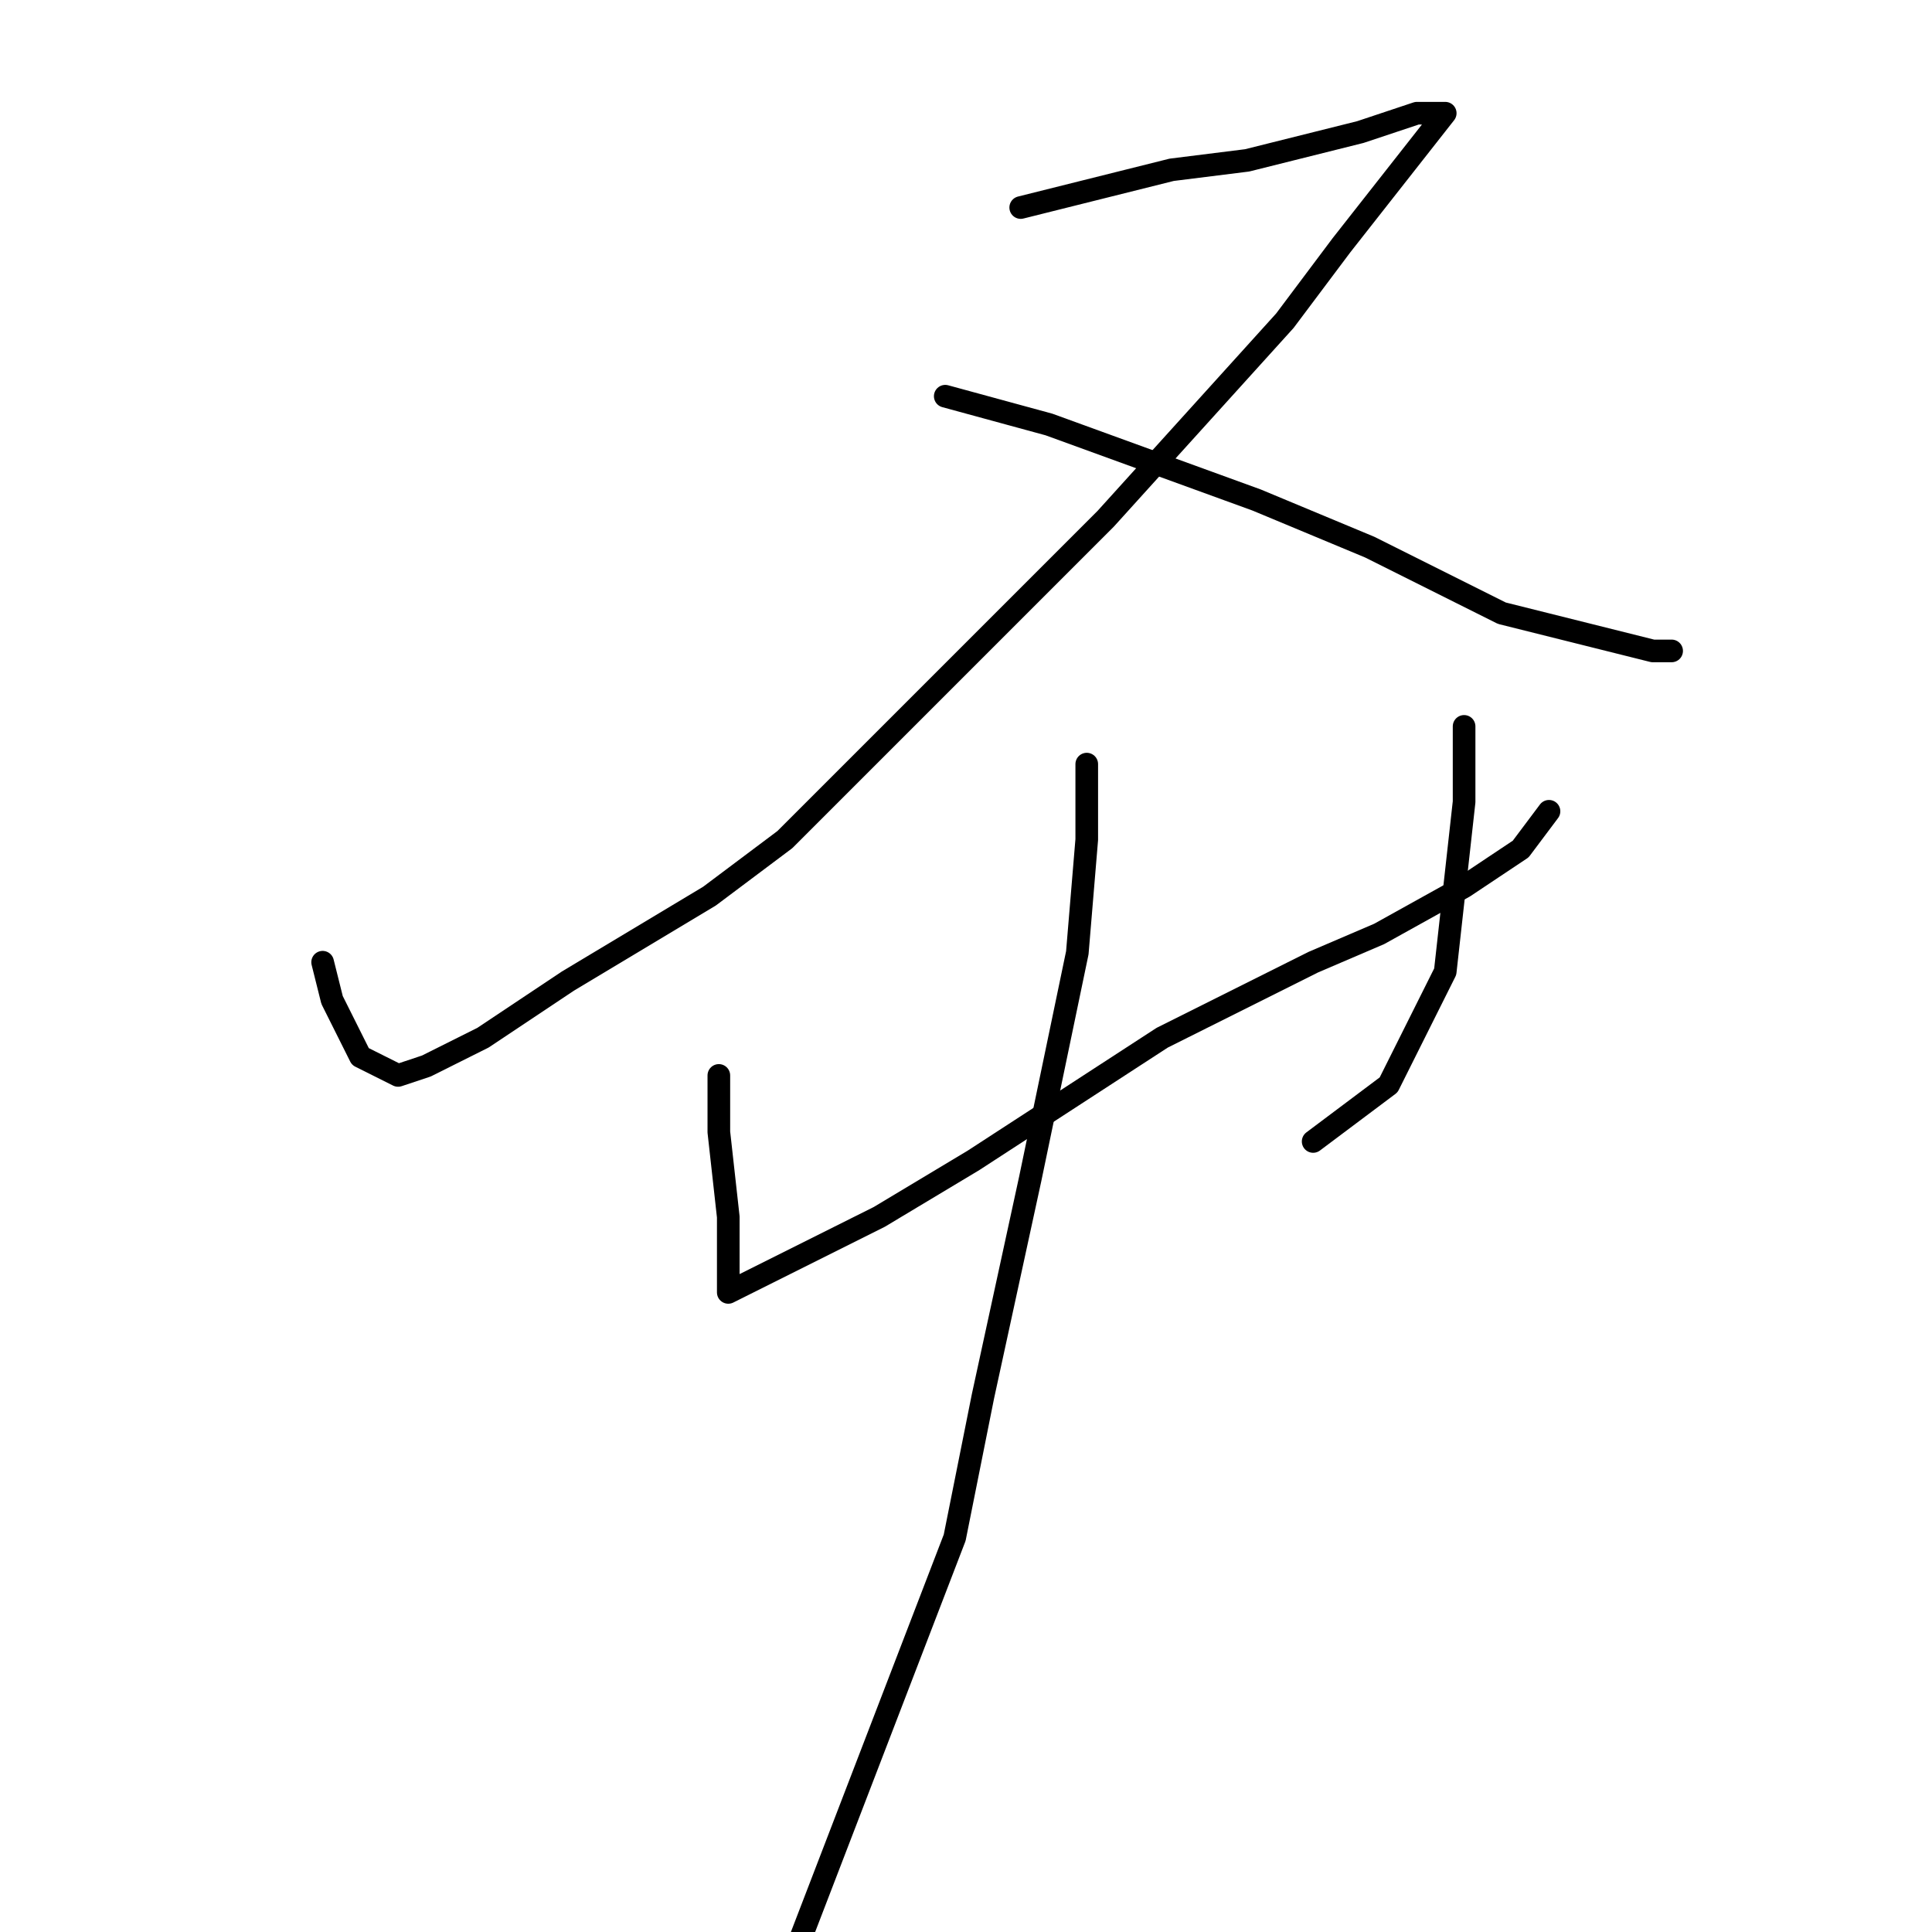 <?xml version="1.0" standalone="no"?>
    <svg width="256" height="256" xmlns="http://www.w3.org/2000/svg" version="1.1">
    <polyline stroke="black" stroke-width="3" stroke-linecap="round" fill="transparent" stroke-linejoin="round" points="135.25 27.5 155.25 22.5 165.25 21.25 180.25 17.5 187.75 15 190.25 15 191.5 15 177.75 32.5 170.25 42.5 146.5 68.75 125.25 90 104 111.25 94 118.75 75.25 130 64 137.5 56.5 141.25 52.75 142.5 47.75 140 44 132.5 42.75 127.5 42.75 127.5 " />
        <polyline stroke="black" stroke-width="3" stroke-linecap="round" fill="transparent" stroke-linejoin="round" points="125.25 52.5 139 56.25 166.5 66.25 181.5 72.5 199 81.25 214 85 219 86.25 221.5 86.25 221.5 86.25 " />
        <polyline stroke="black" stroke-width="3" stroke-linecap="round" fill="transparent" stroke-linejoin="round" points="95.25 142.5 95.25 150 96.5 161.25 96.5 167.5 96.5 168.75 96.5 170 96.5 171.25 106.5 166.25 116.5 161.25 129 153.75 154 137.5 174 127.5 182.75 123.75 194 117.5 201.5 112.5 205.25 107.5 205.25 107.5 " />
        <polyline stroke="black" stroke-width="3" stroke-linecap="round" fill="transparent" stroke-linejoin="round" points="194 96.25 194 106.25 191.5 128.75 184 143.75 174 151.25 174 151.25 " />
        <polyline stroke="black" stroke-width="3" stroke-linecap="round" fill="transparent" stroke-linejoin="round" points="144 101.25 144 111.25 142.75 126.25 136.5 156.25 130.25 185 126.5 203.75 114 236.25 101.5 268.75 87.75 288.75 87.75 288.75 " />
        </svg>